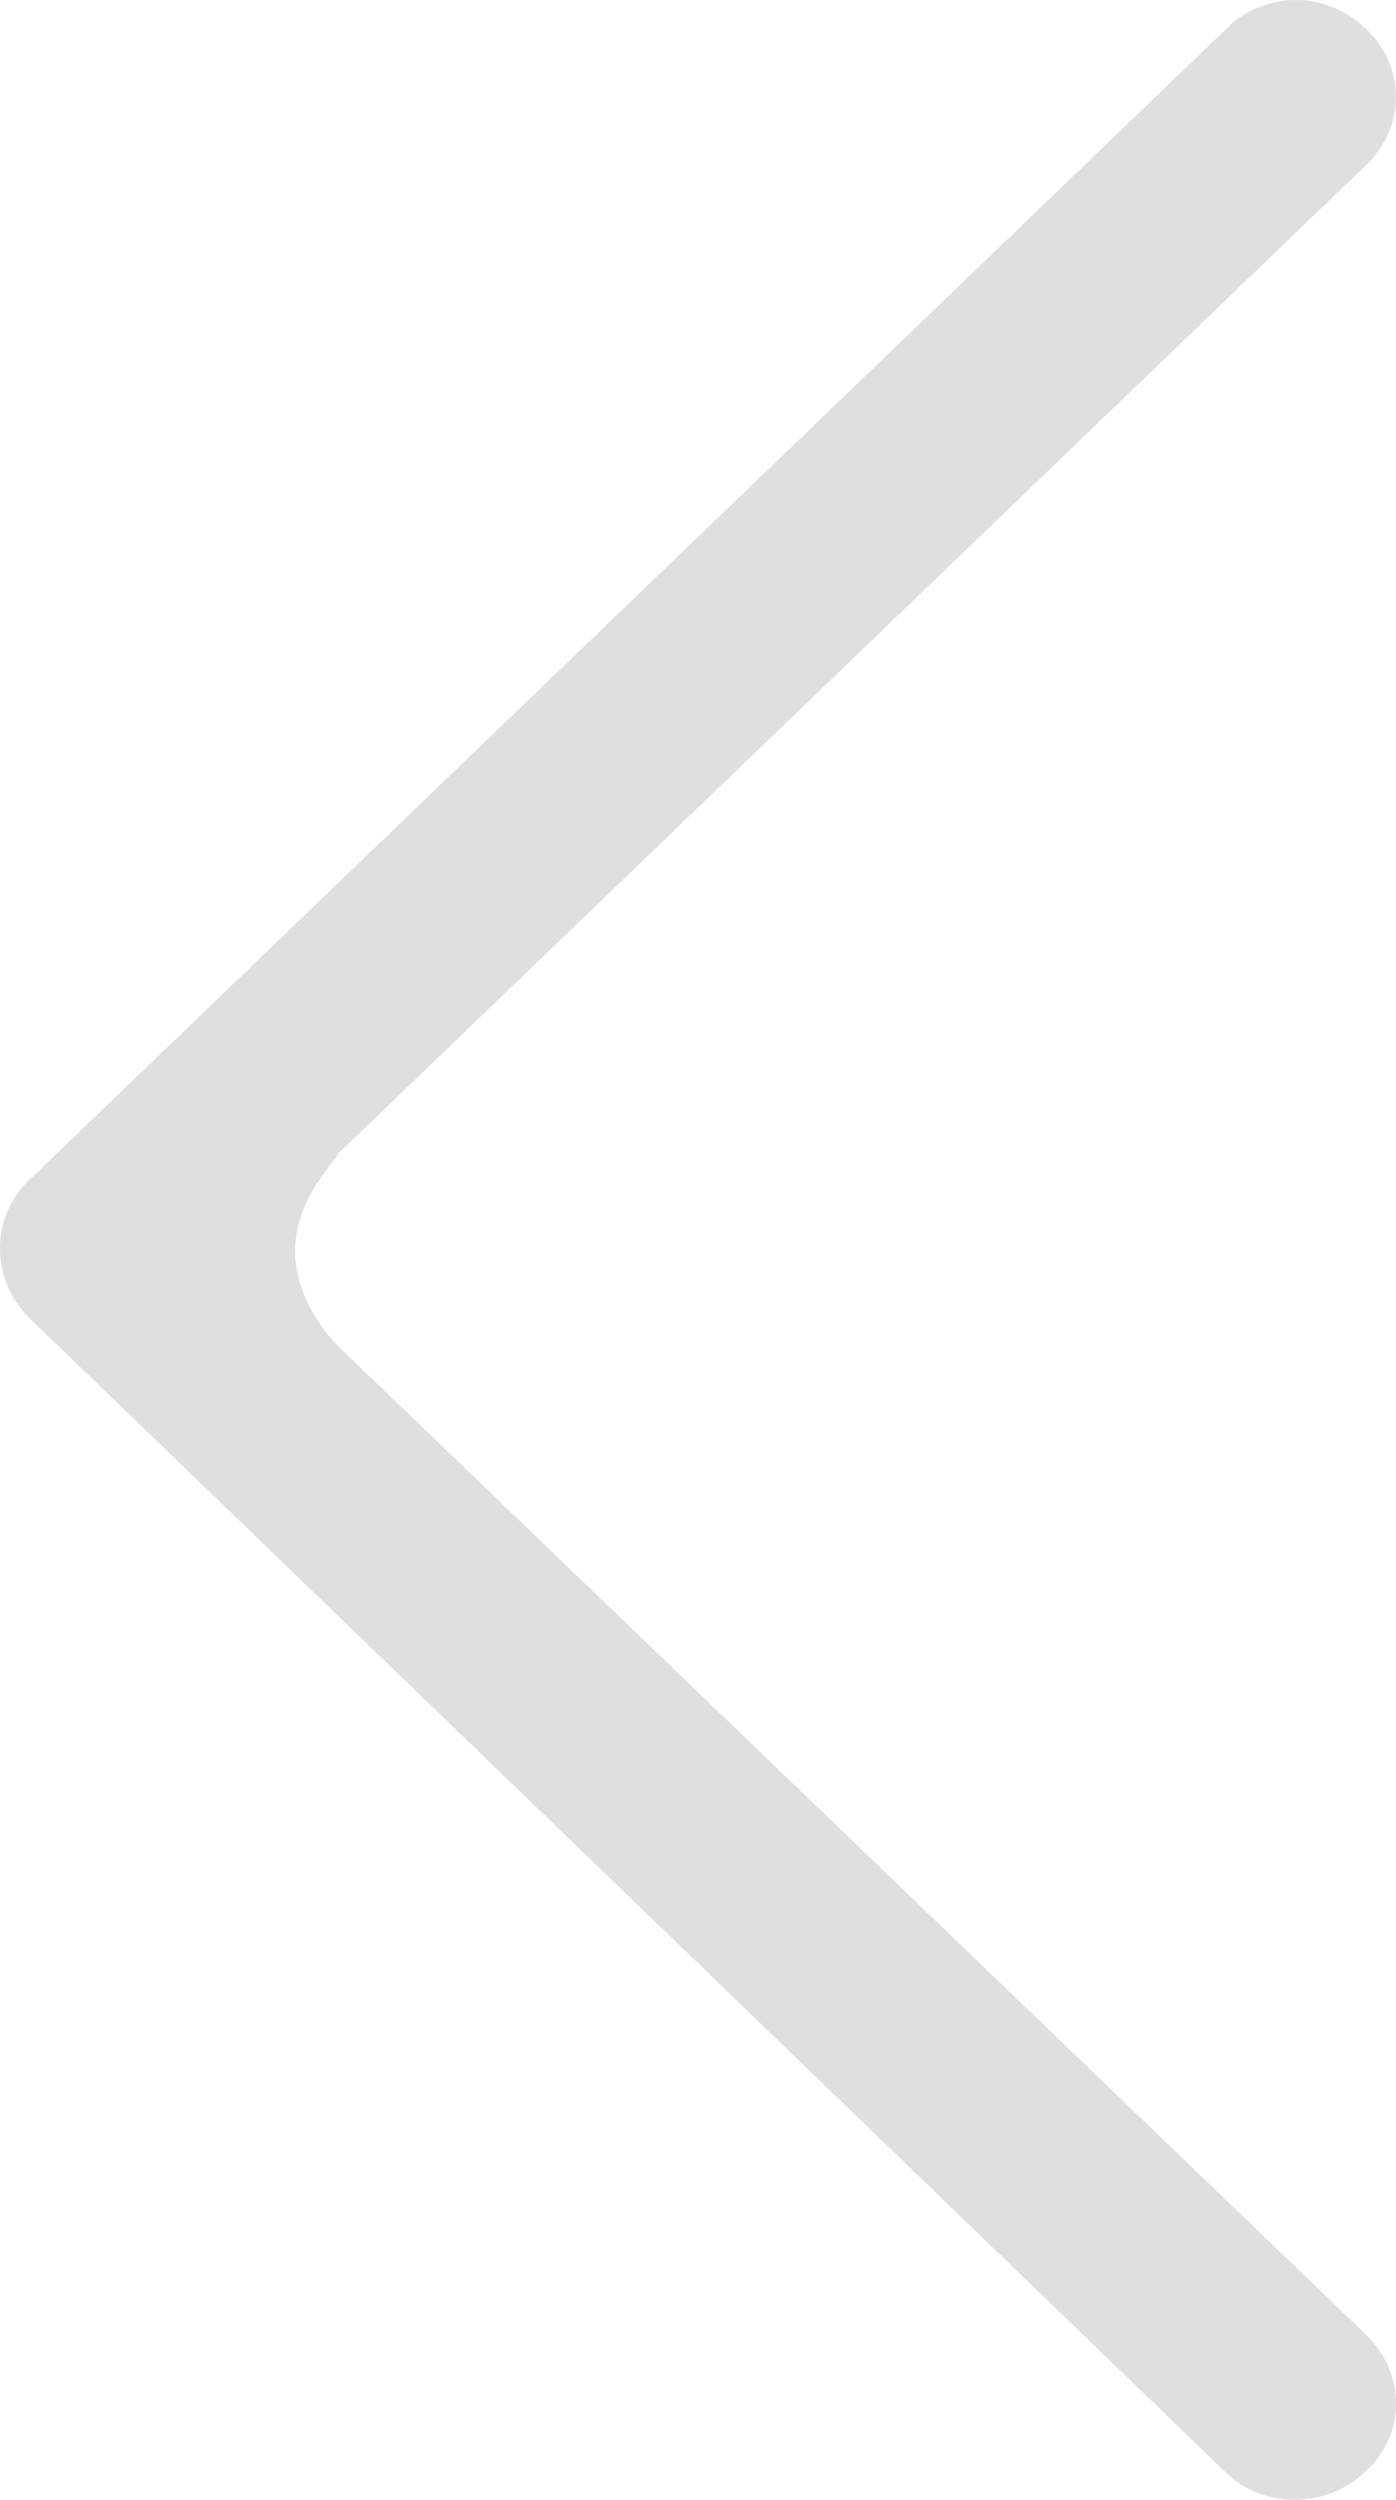 <svg width="19" height="34" viewBox="0 0 19 34" fill="none" xmlns="http://www.w3.org/2000/svg">
<path d="M0.387 17.914L16.663 33.608C17.18 34.131 18.049 34.131 18.592 33.608C19.136 33.112 19.136 32.276 18.592 31.754L4.599 18.306C4.599 18.306 4.016 17.746 4.016 17.015C4.016 16.284 4.599 15.761 4.599 15.694L18.592 2.246C19.136 1.724 19.136 0.914 18.592 0.392C18.321 0.131 17.968 0 17.641 0C17.315 0 16.935 0.131 16.69 0.392L0.387 16.06C-0.129 16.556 -0.129 17.392 0.387 17.914Z" fill="#DFDFDF"/>
</svg>
